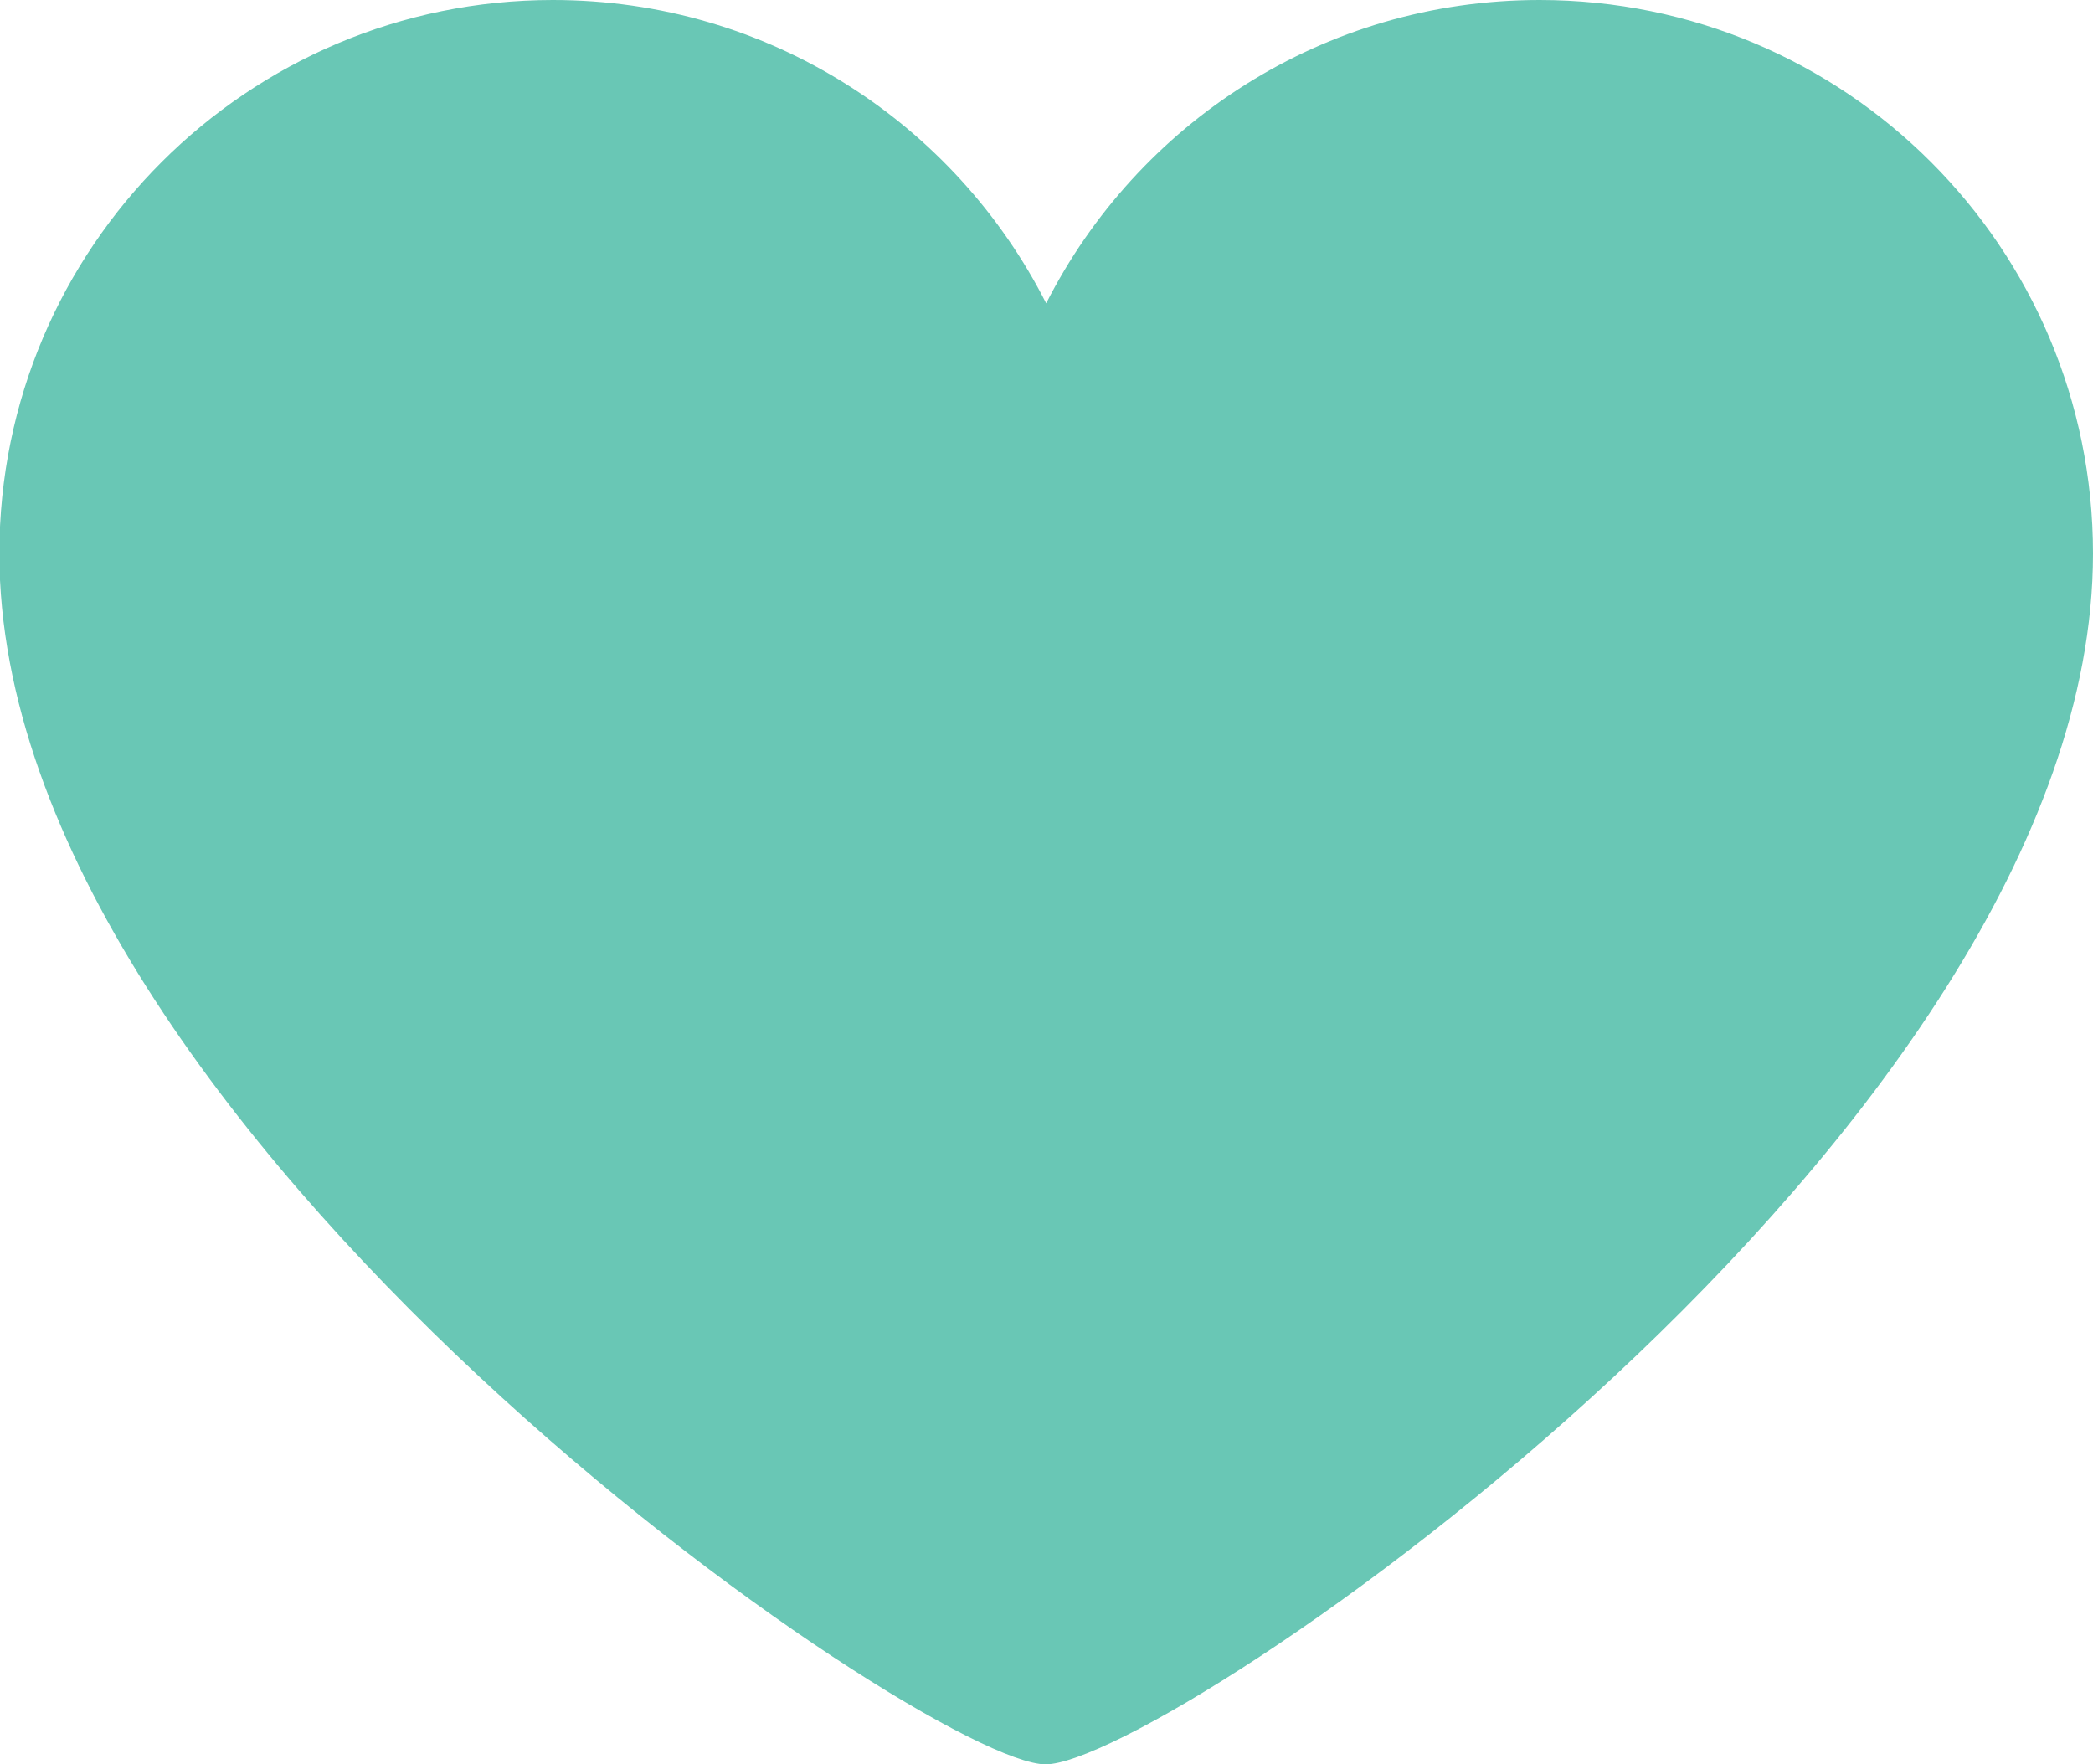 <?xml version="1.0" encoding="utf-8"?>
<!-- Generator: Adobe Illustrator 23.0.3, SVG Export Plug-In . SVG Version: 6.00 Build 0)  -->
<svg version="1.1" baseProfile="tiny" id="Layer_1" xmlns="http://www.w3.org/2000/svg" xmlns:xlink="http://www.w3.org/1999/xlink"
	 x="0px" y="0px" viewBox="47.48 50.07 33.05 27.86" xml:space="preserve">
<path fill="#69C7B5" d="M80.53,58.81c0-4.83-3.91-8.74-8.74-8.74c-3.41,0-6.35,1.95-7.79,4.79c-1.44-2.84-4.38-4.79-7.79-4.79
	c-4.82,0-8.74,3.91-8.74,8.74c0,9.13,14.66,19.12,16.52,19.12C65.87,77.93,80.53,67.98,80.53,58.81z"/>
</svg>
